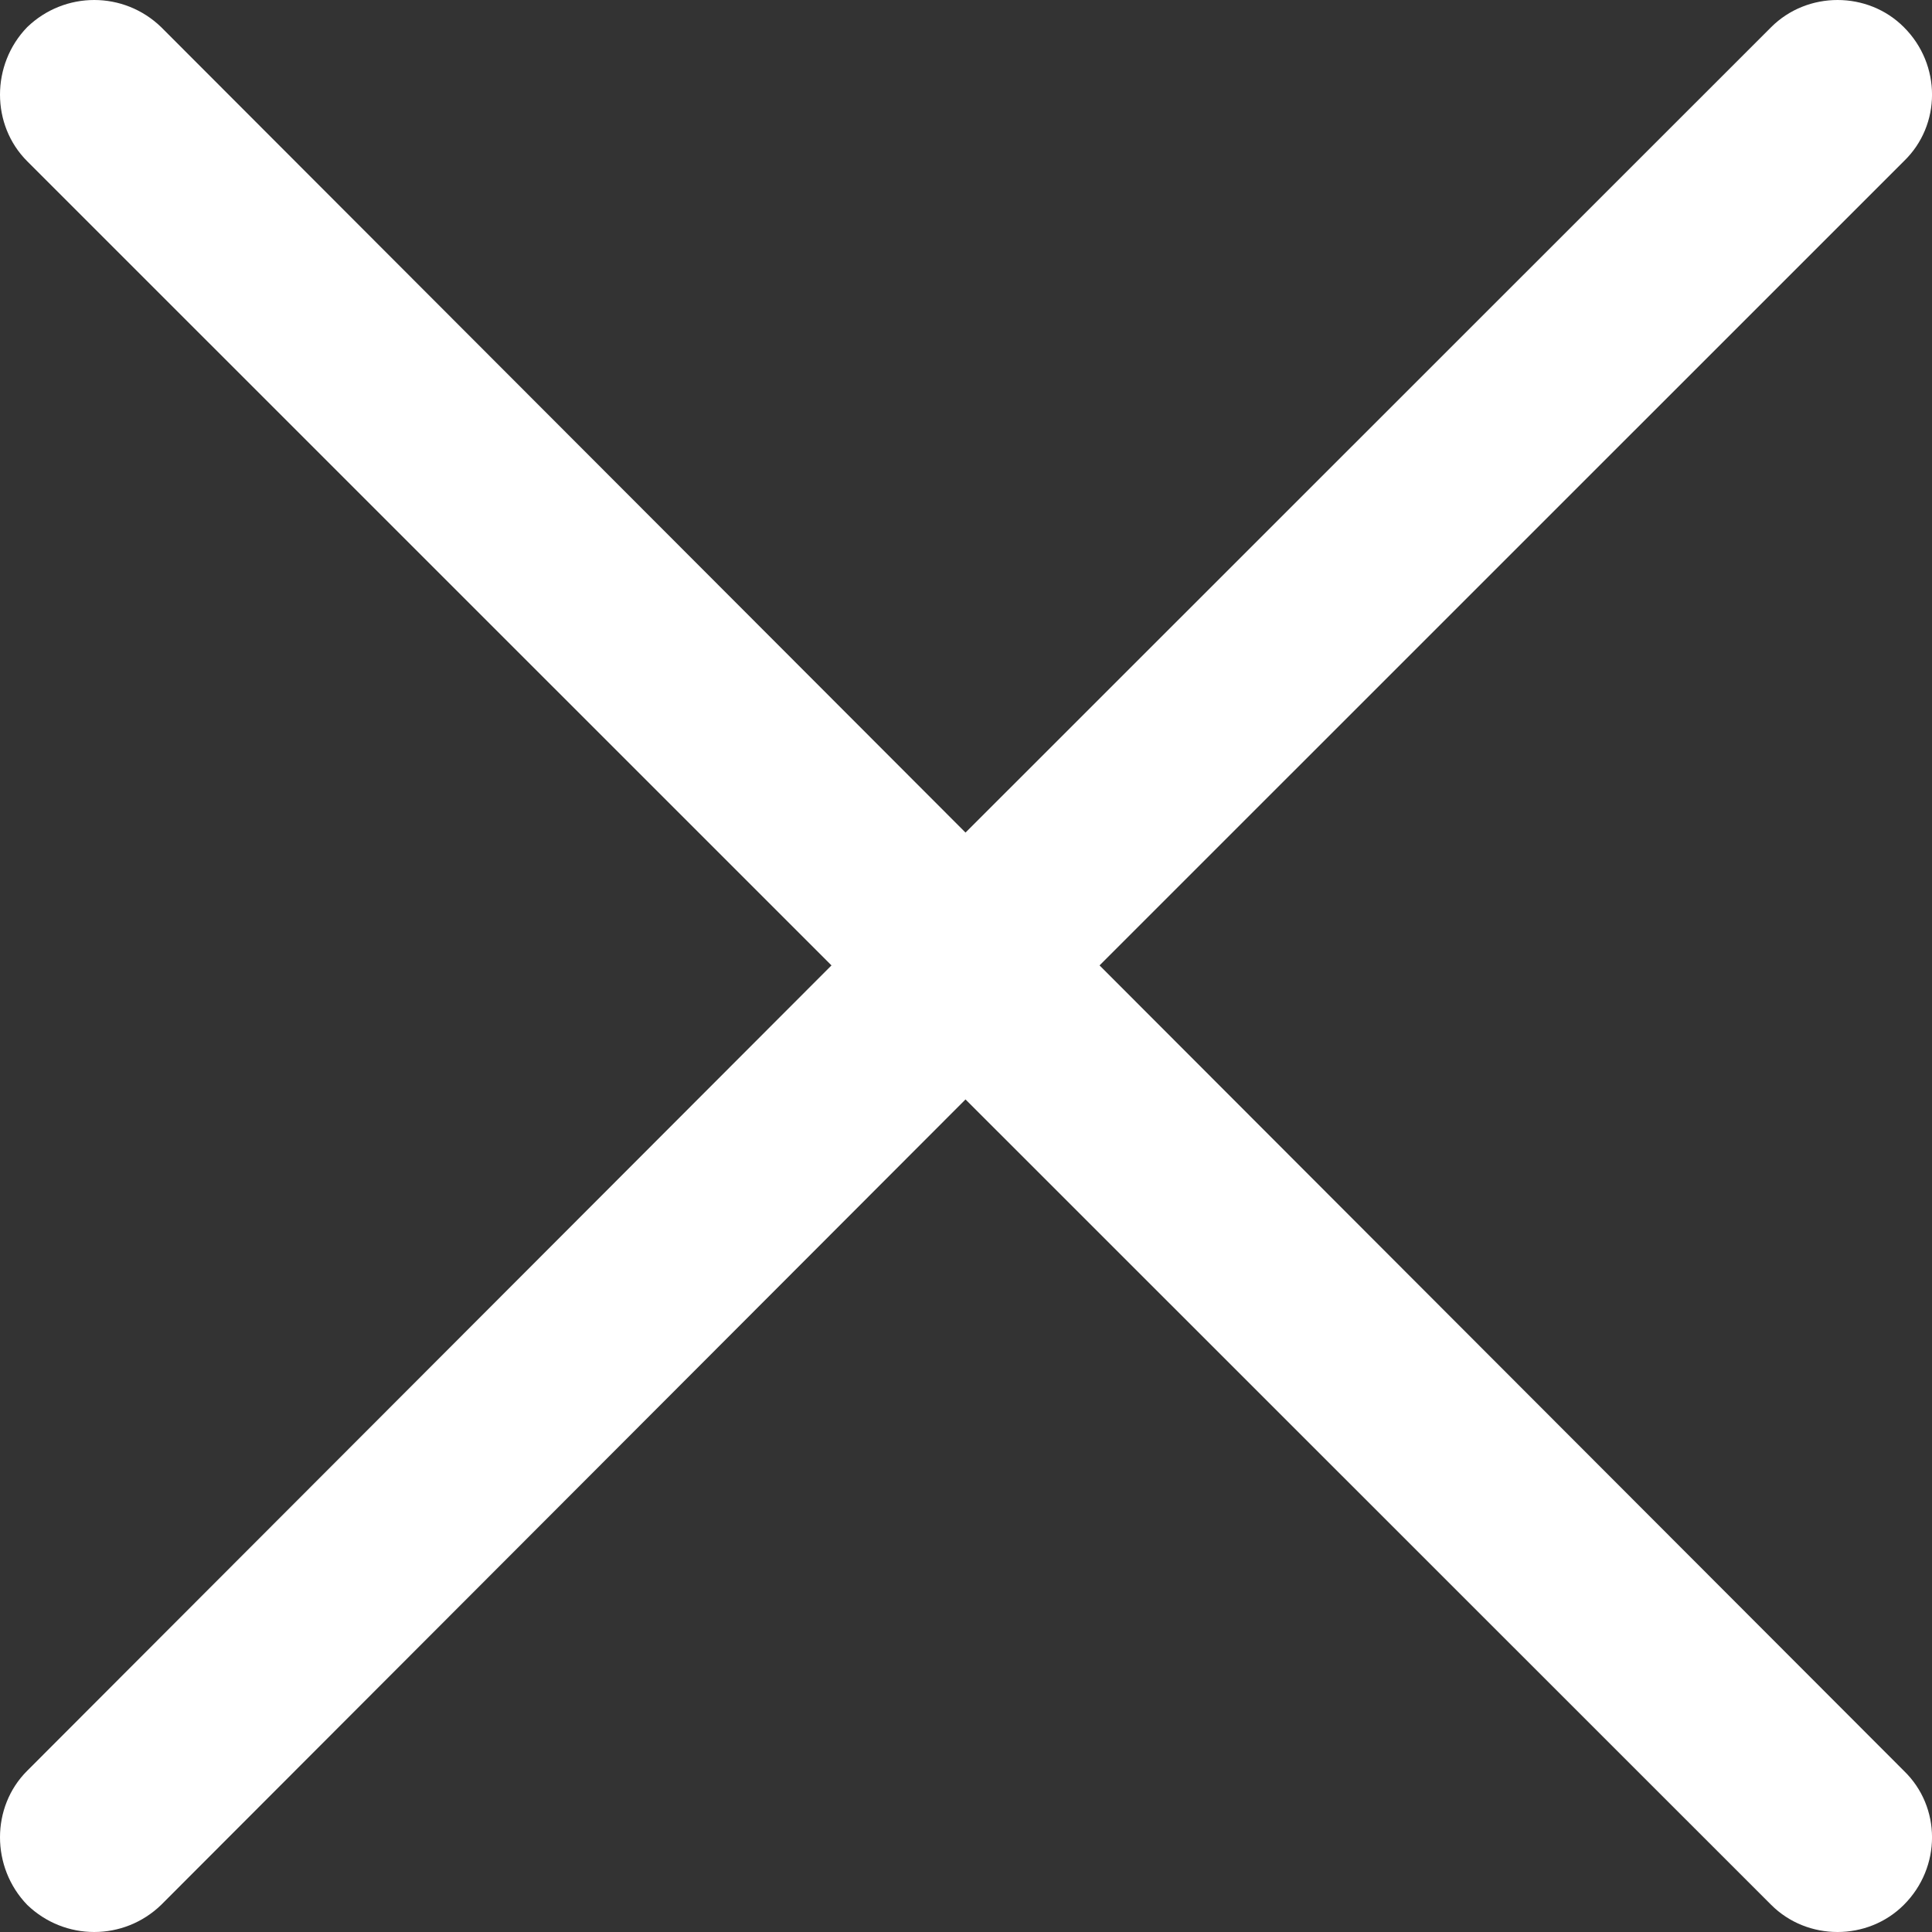 <svg width="16" height="16" viewBox="0 0 16 16" fill="none" xmlns="http://www.w3.org/2000/svg">
<rect x="0" y="0" width="16" height="16" fill="#333333" stroke="none"/>
<path d="M0.225 1.335C-0.075 1.035 -0.075 0.535 0.225 0.225C0.536 -0.075 1.025 -0.075 1.335 0.225L7.996 6.895L14.668 0.225C14.968 -0.075 15.468 -0.075 15.767 0.225C16.078 0.535 16.078 1.035 15.767 1.335L9.106 7.995L15.767 14.665C16.078 14.965 16.078 15.464 15.767 15.775C15.467 16.075 14.968 16.075 14.668 15.775L7.996 9.105L1.335 15.775C1.025 16.075 0.536 16.075 0.225 15.775C-0.075 15.464 -0.075 14.964 0.225 14.665L6.886 7.995L0.225 1.335Z" fill="#fff"/>
</svg>
